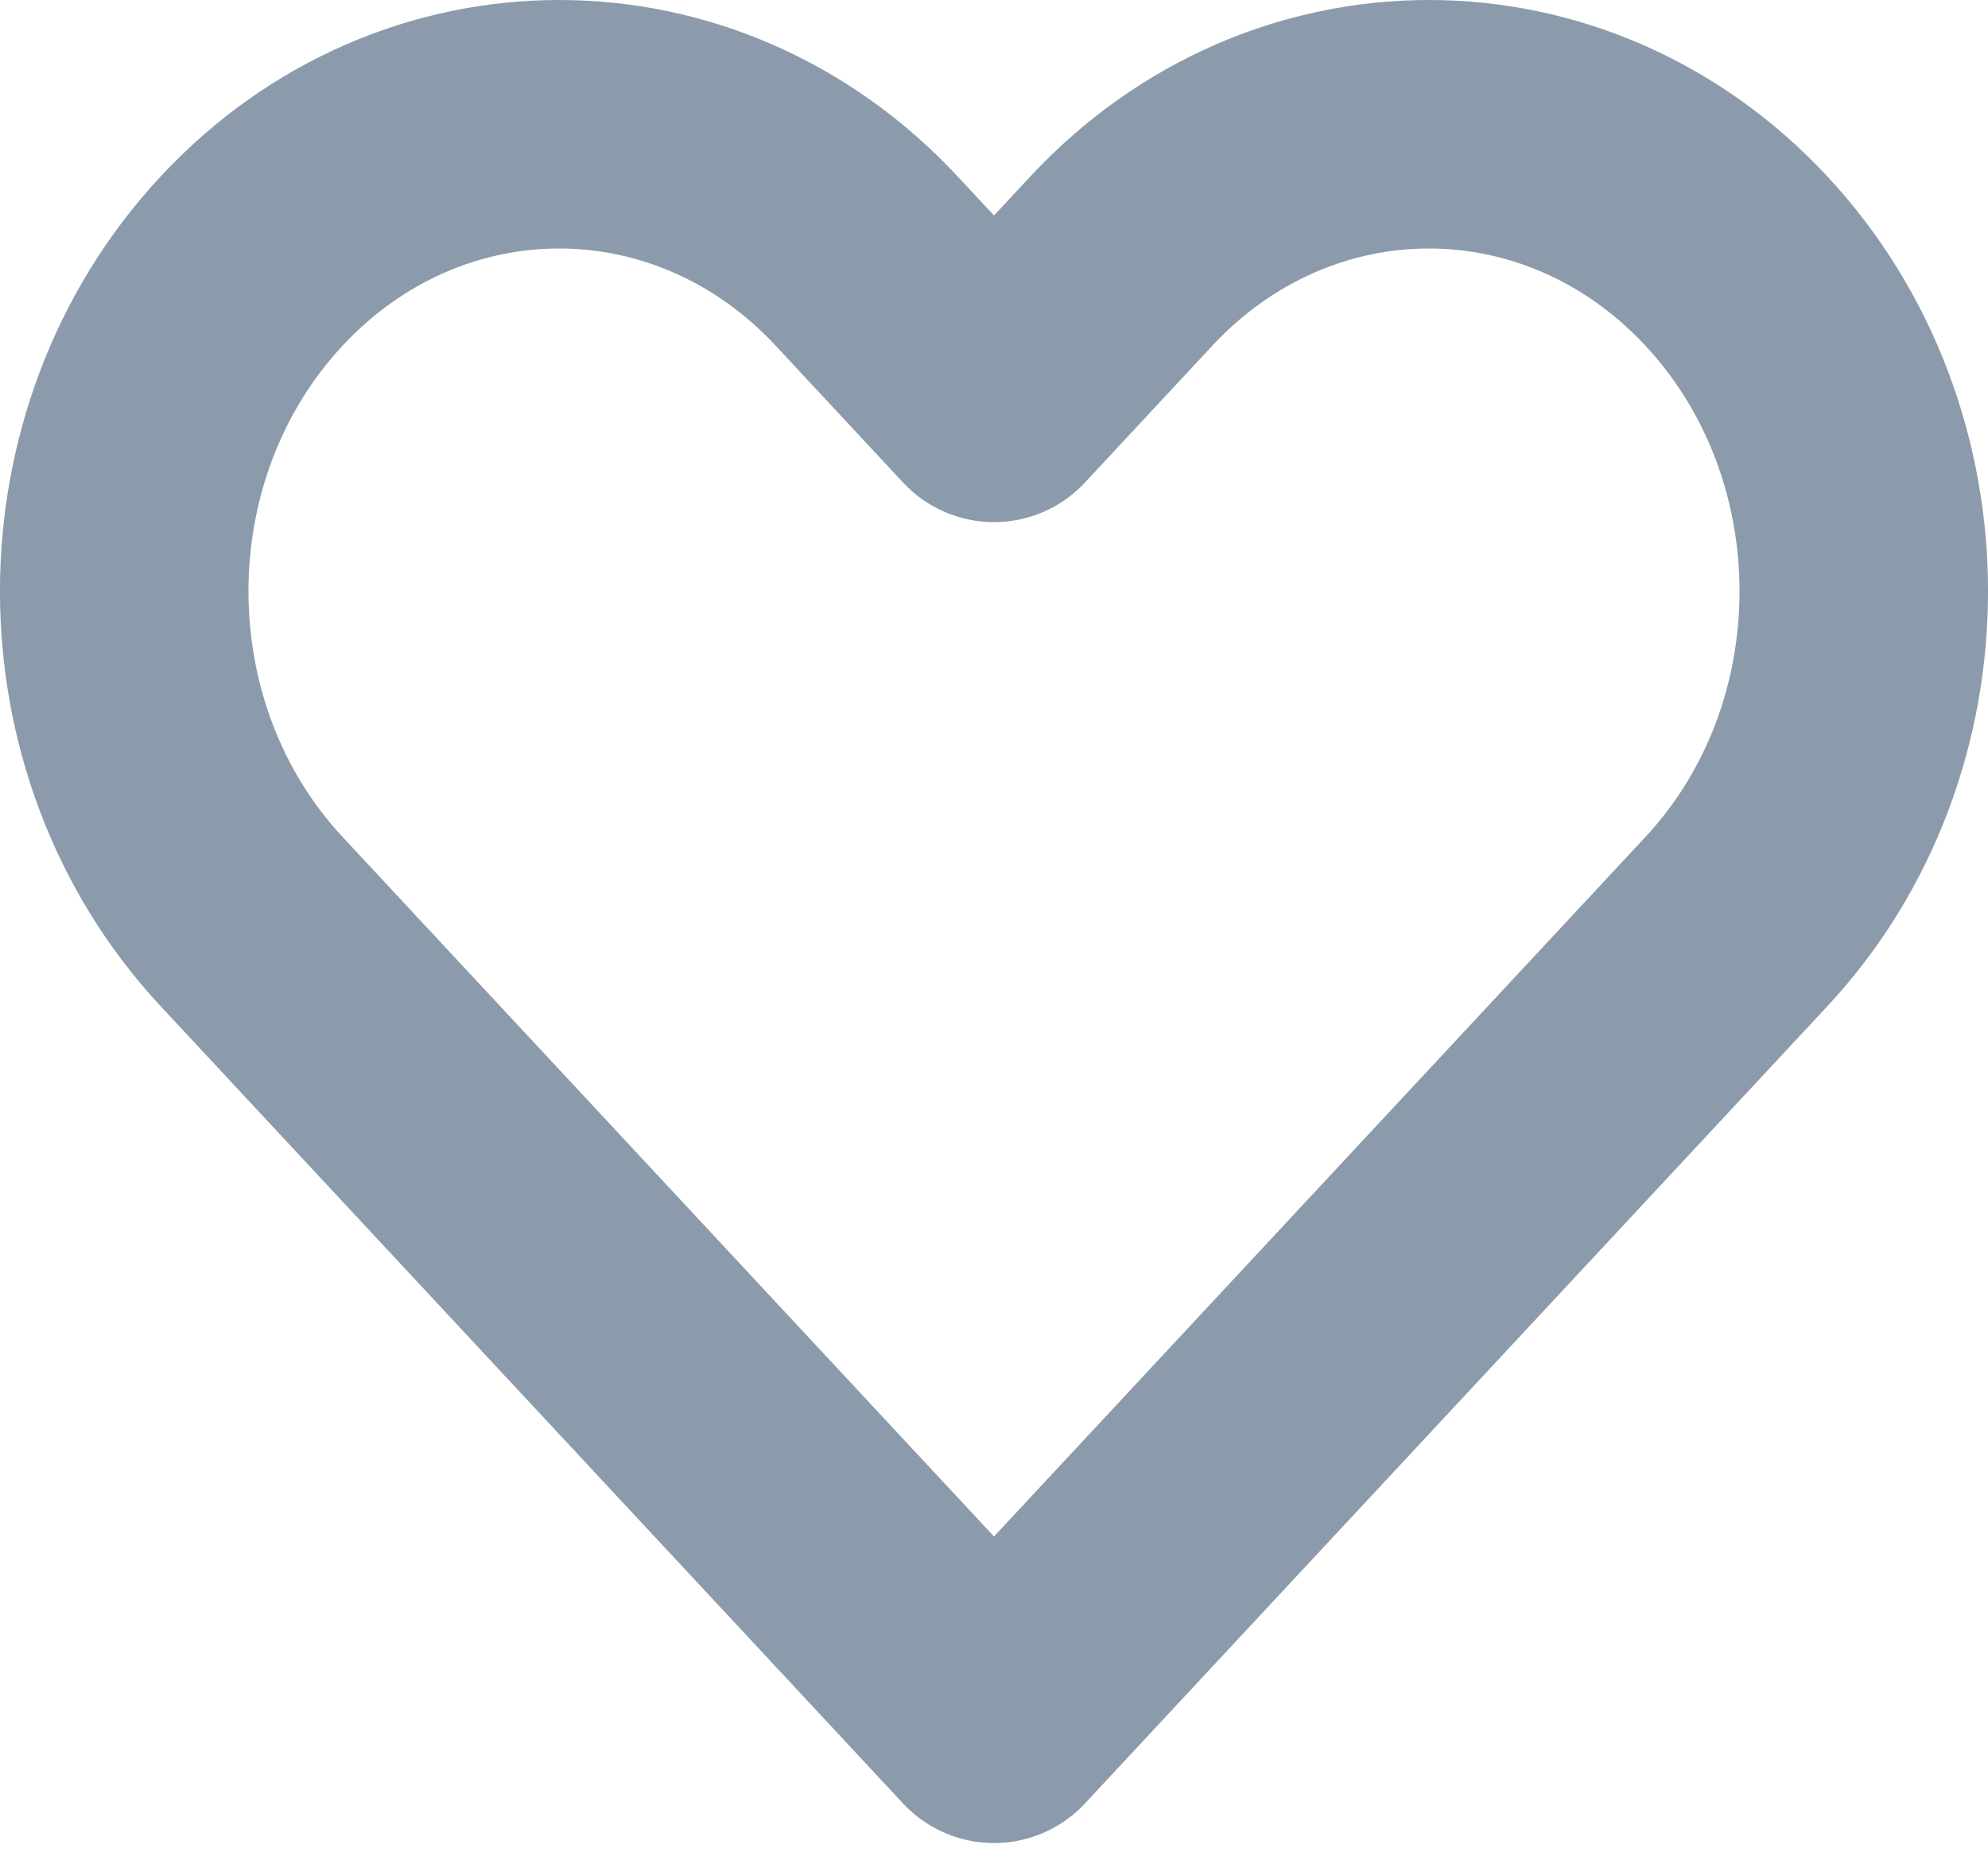 <svg width="16" height="15" viewBox="0 0 16 15" fill="none" xmlns="http://www.w3.org/2000/svg">
<path d="M2.025 2.101C0.658 3.569 0.658 5.949 2.025 7.417L8 13.833L13.975 7.417C15.342 5.949 15.342 3.569 13.975 2.101C12.608 0.633 10.392 0.633 9.025 2.101L8 3.202L6.975 2.101C5.608 0.633 3.392 0.633 2.025 2.101Z" stroke="#8B9BAB" stroke-width="2" stroke-linecap="round" stroke-linejoin="round"/>
</svg>
